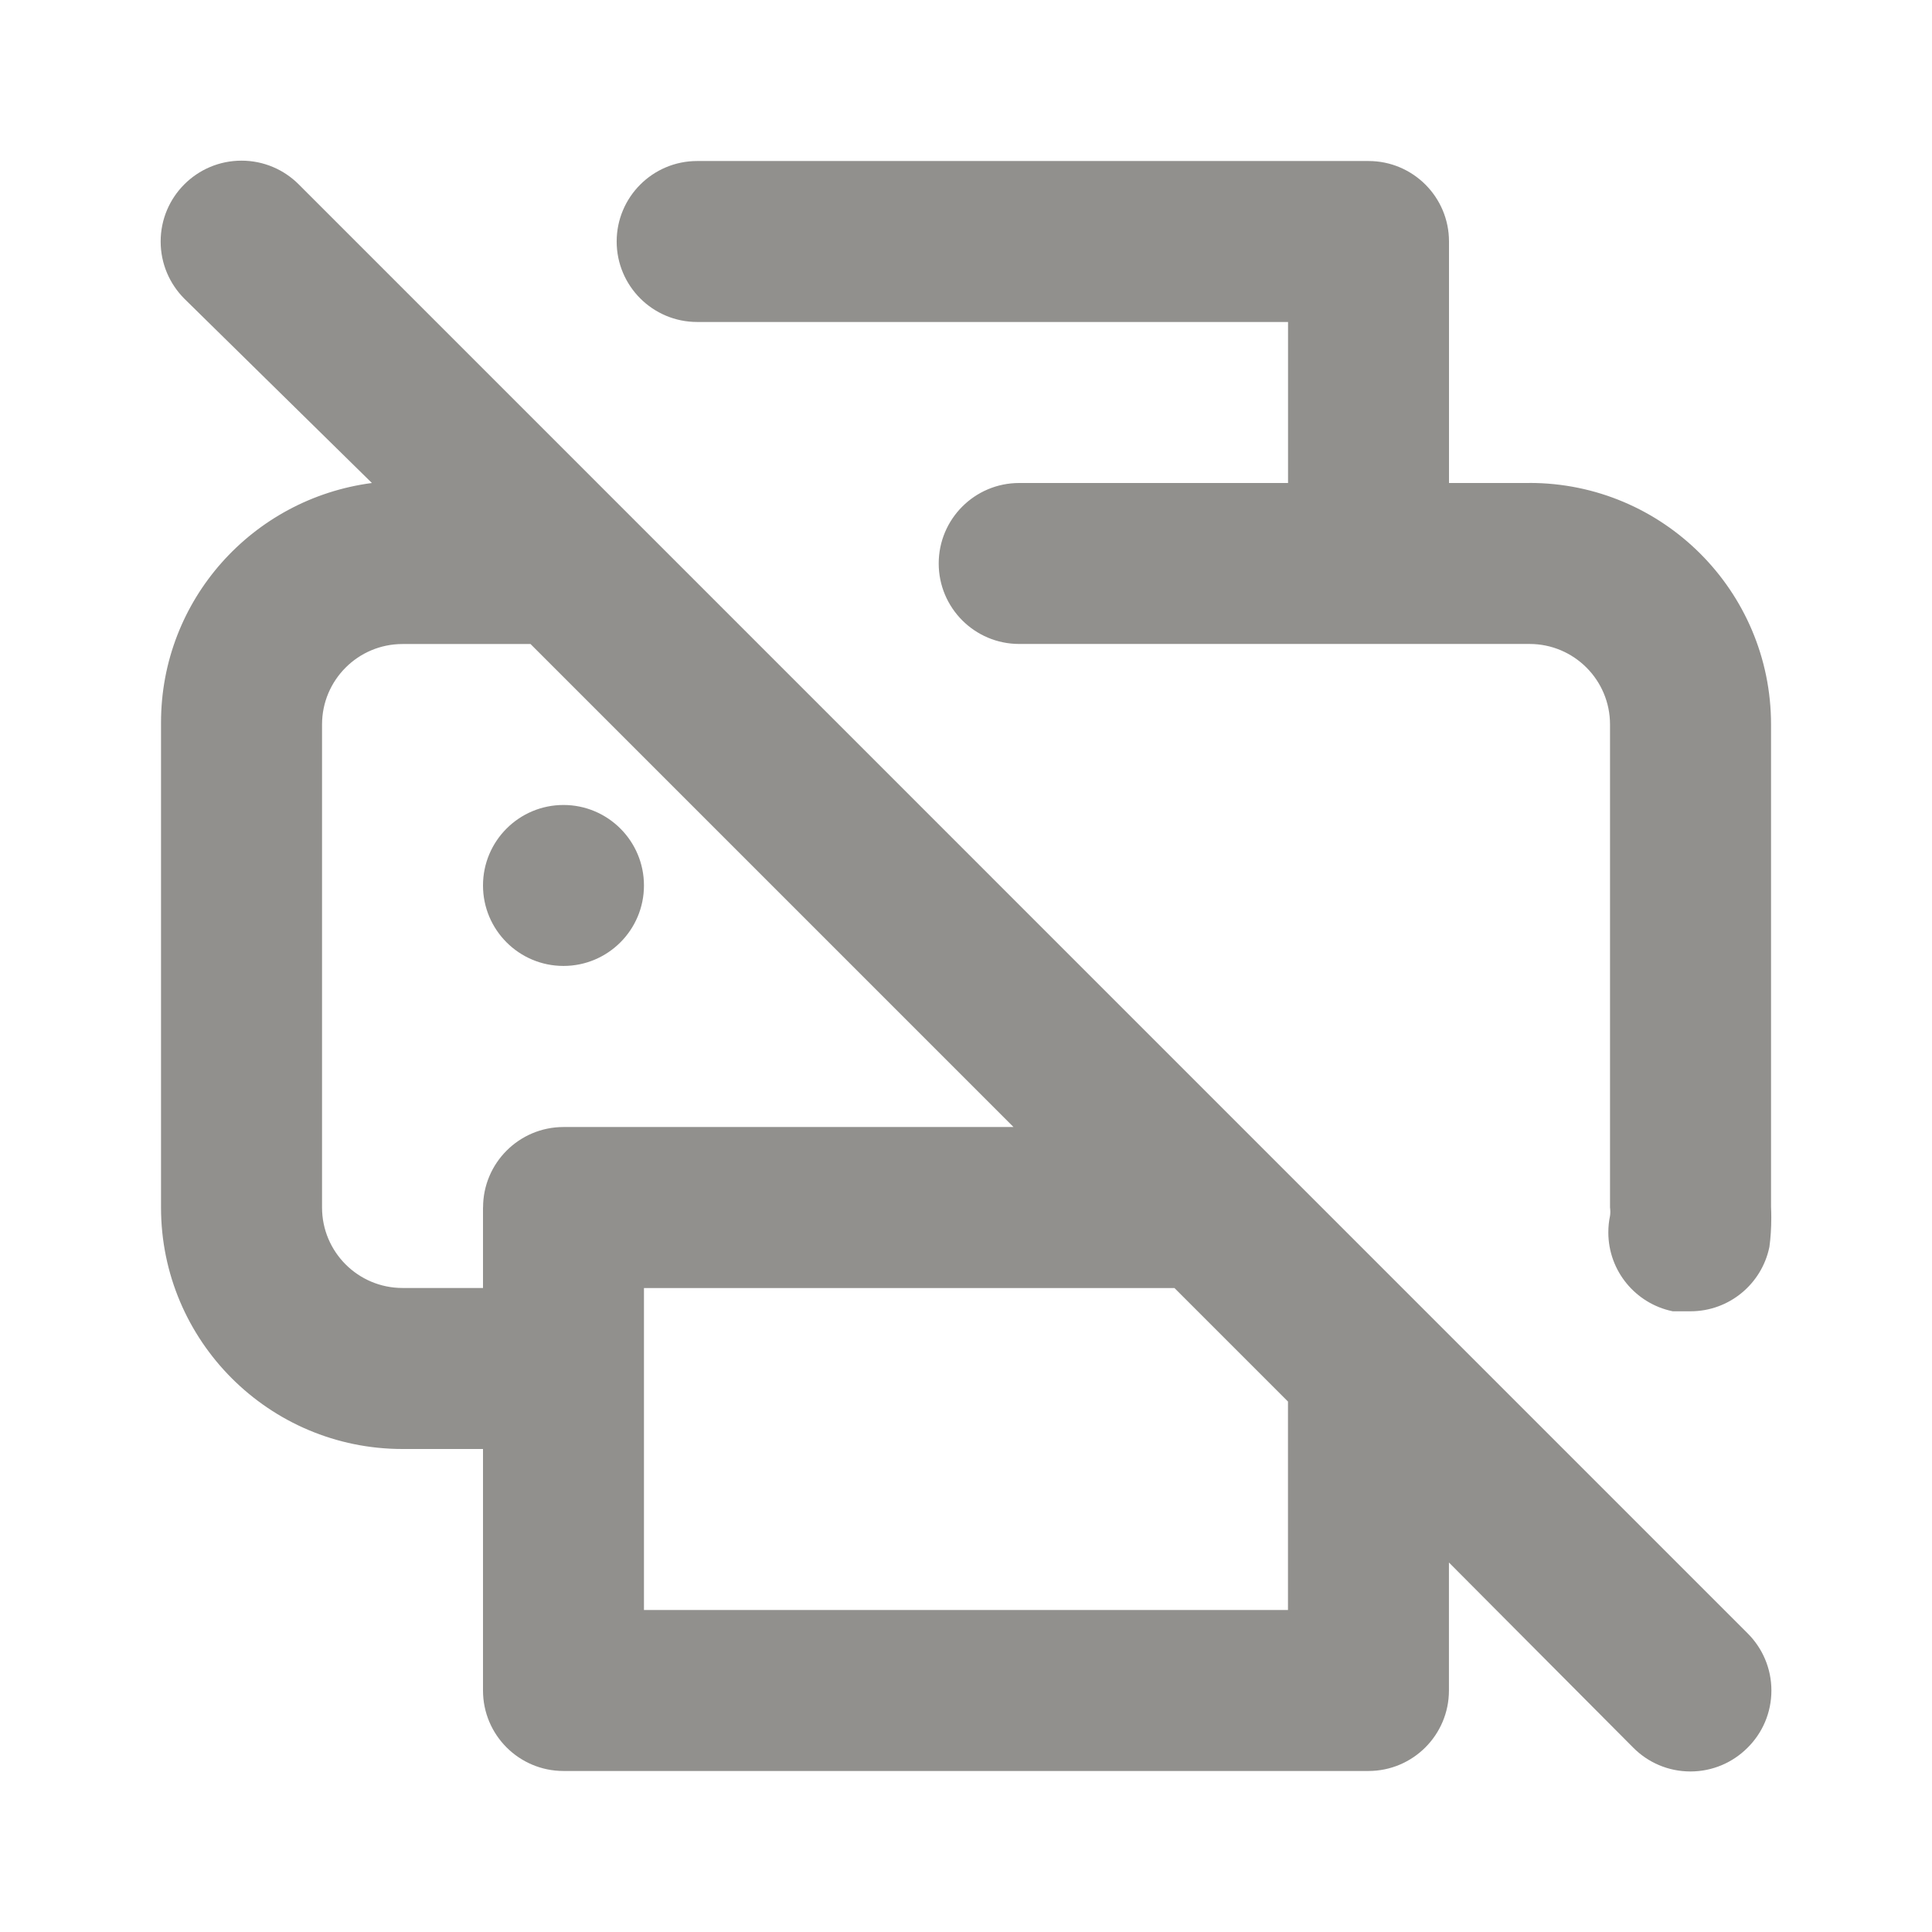 <!-- Generated by IcoMoon.io -->
<svg version="1.1" xmlns="http://www.w3.org/2000/svg" width="32" height="32" viewBox="0 0 32 32">
<title>ul-print-slash</title>
<path fill="#91908d" d="M9.333 13.333c-0.736 0-1.333 0.597-1.333 1.333s0.597 1.333 1.333 1.333c0.736 0 1.333-0.597 1.333-1.333v0c0-0.736-0.597-1.333-1.333-1.333v0zM4.947 3.053c-0.242-0.242-0.577-0.392-0.947-0.392-0.739 0-1.339 0.599-1.339 1.339 0 0.37 0.15 0.704 0.392 0.947v0l3.107 3.053c-1.98 0.26-3.493 1.937-3.493 3.968 0 0.011 0 0.023 0 0.034v-0.002 8c0 2.209 1.791 4 4 4v0h1.333v4c0 0.736 0.597 1.333 1.333 1.333v0h13.333c0.736 0 1.333-0.597 1.333-1.333v0-2.12l3.053 3.067c0.242 0.244 0.577 0.394 0.947 0.394s0.705-0.151 0.947-0.394l0-0c0.244-0.242 0.394-0.577 0.394-0.947s-0.151-0.705-0.394-0.947l-0-0zM8 20v1.333h-1.333c-0.736 0-1.333-0.597-1.333-1.333v0-8c0-0.736 0.597-1.333 1.333-1.333v0h2.12l8 8h-7.453c-0.736 0-1.333 0.597-1.333 1.333v0zM21.333 26.667h-10.667v-5.333h8.787l1.88 1.88zM25.333 8h-1.333v-4c0-0.736-0.597-1.333-1.333-1.333v0h-11.12c-0.736 0-1.333 0.597-1.333 1.333s0.597 1.333 1.333 1.333v0h9.787v2.667h-4.453c-0.736 0-1.333 0.597-1.333 1.333s0.597 1.333 1.333 1.333v0h8.453c0.736 0 1.333 0.597 1.333 1.333v0 8c0.003 0.022 0.005 0.047 0.005 0.073s-0.002 0.051-0.006 0.076l0-0.003c-0.017 0.080-0.027 0.172-0.027 0.267 0 0.642 0.454 1.178 1.058 1.305l0.009 0.002h0.267c0.008 0 0.017 0 0.027 0 0.642 0 1.178-0.454 1.305-1.058l0.002-0.009c0.020-0.144 0.031-0.311 0.031-0.481 0-0.061-0.001-0.121-0.004-0.181l0 0.009v-8c0-2.209-1.791-4-4-4v0z"></path>
</svg>
